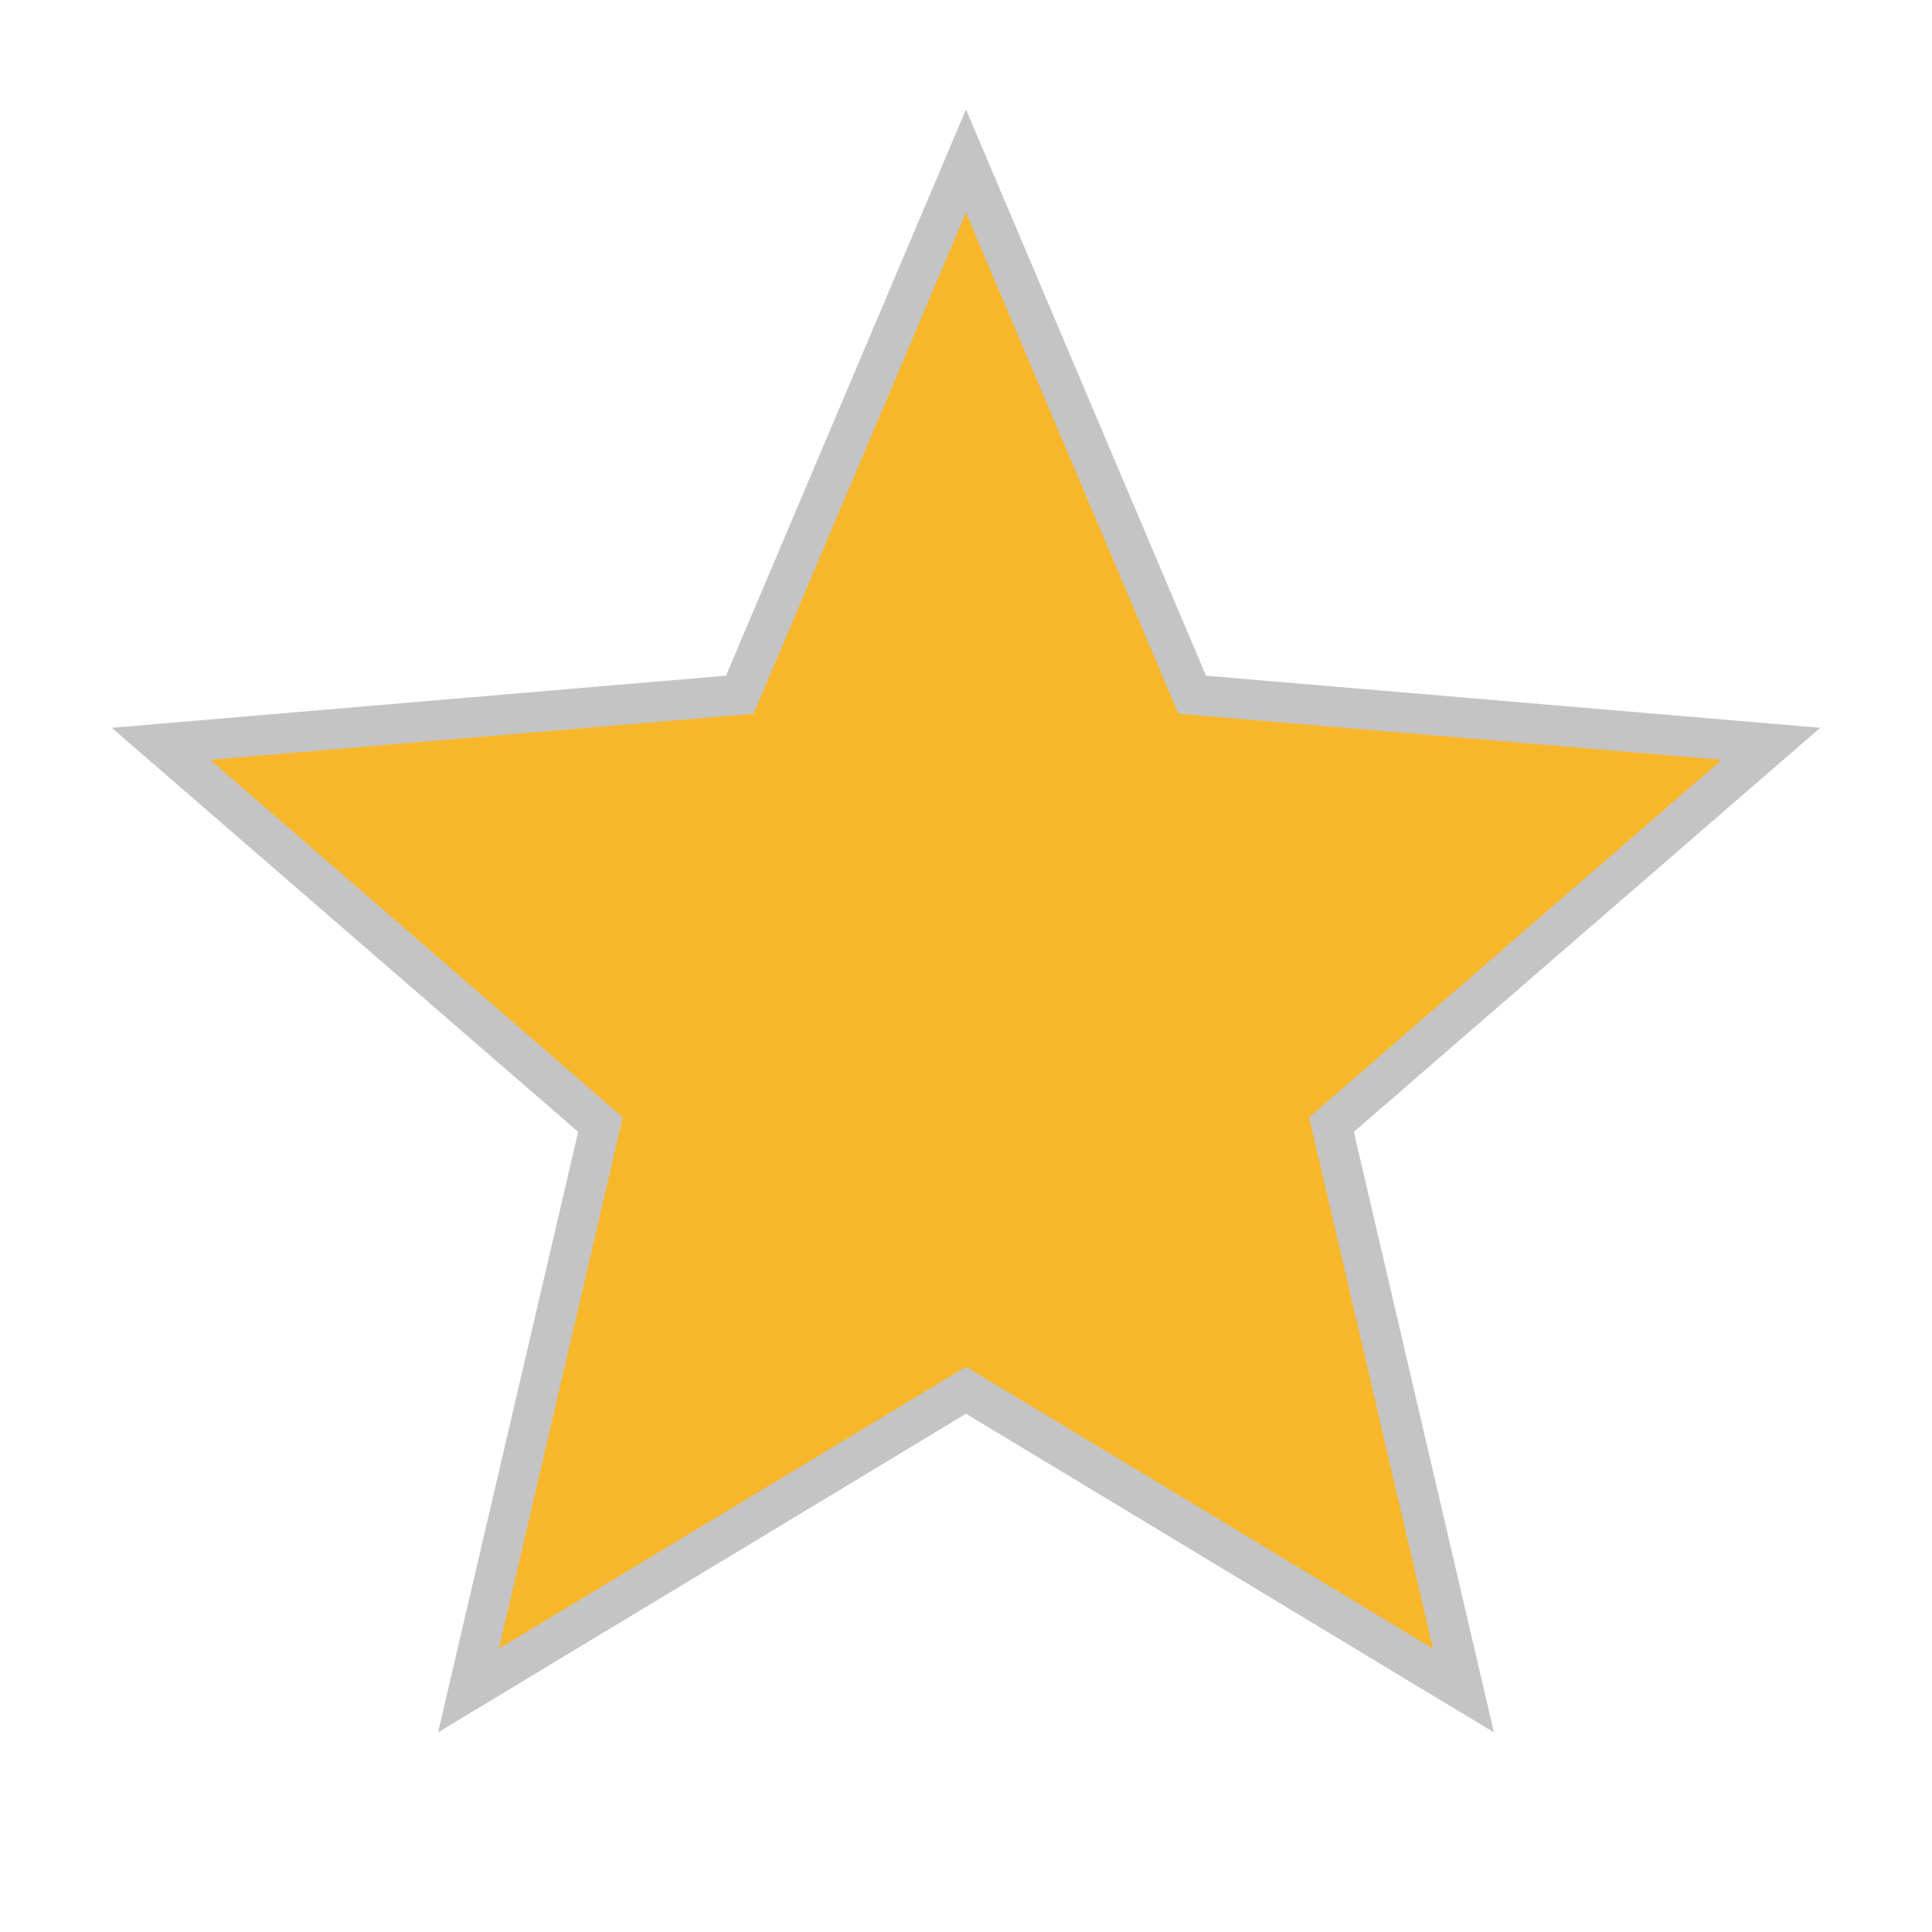 <svg xmlns="http://www.w3.org/2000/svg" viewBox="0 0 24 24" width="24" height="24">
  <path fill="#F8B72A" d="M12 17.27L18.18 21l-1.64-7.03L22 9.24l-7.19-.61L12 2 9.19 8.63 2 9.24l5.46 4.73L5.82 21z"/>
  <path fill="none" stroke="#C4C4C4" stroke-width="0.5" d="M12 17.27L18.18 21l-1.64-7.03L22 9.24l-7.19-.61L12 2 9.19 8.63 2 9.24l5.46 4.73L5.82 21z"/>
</svg>